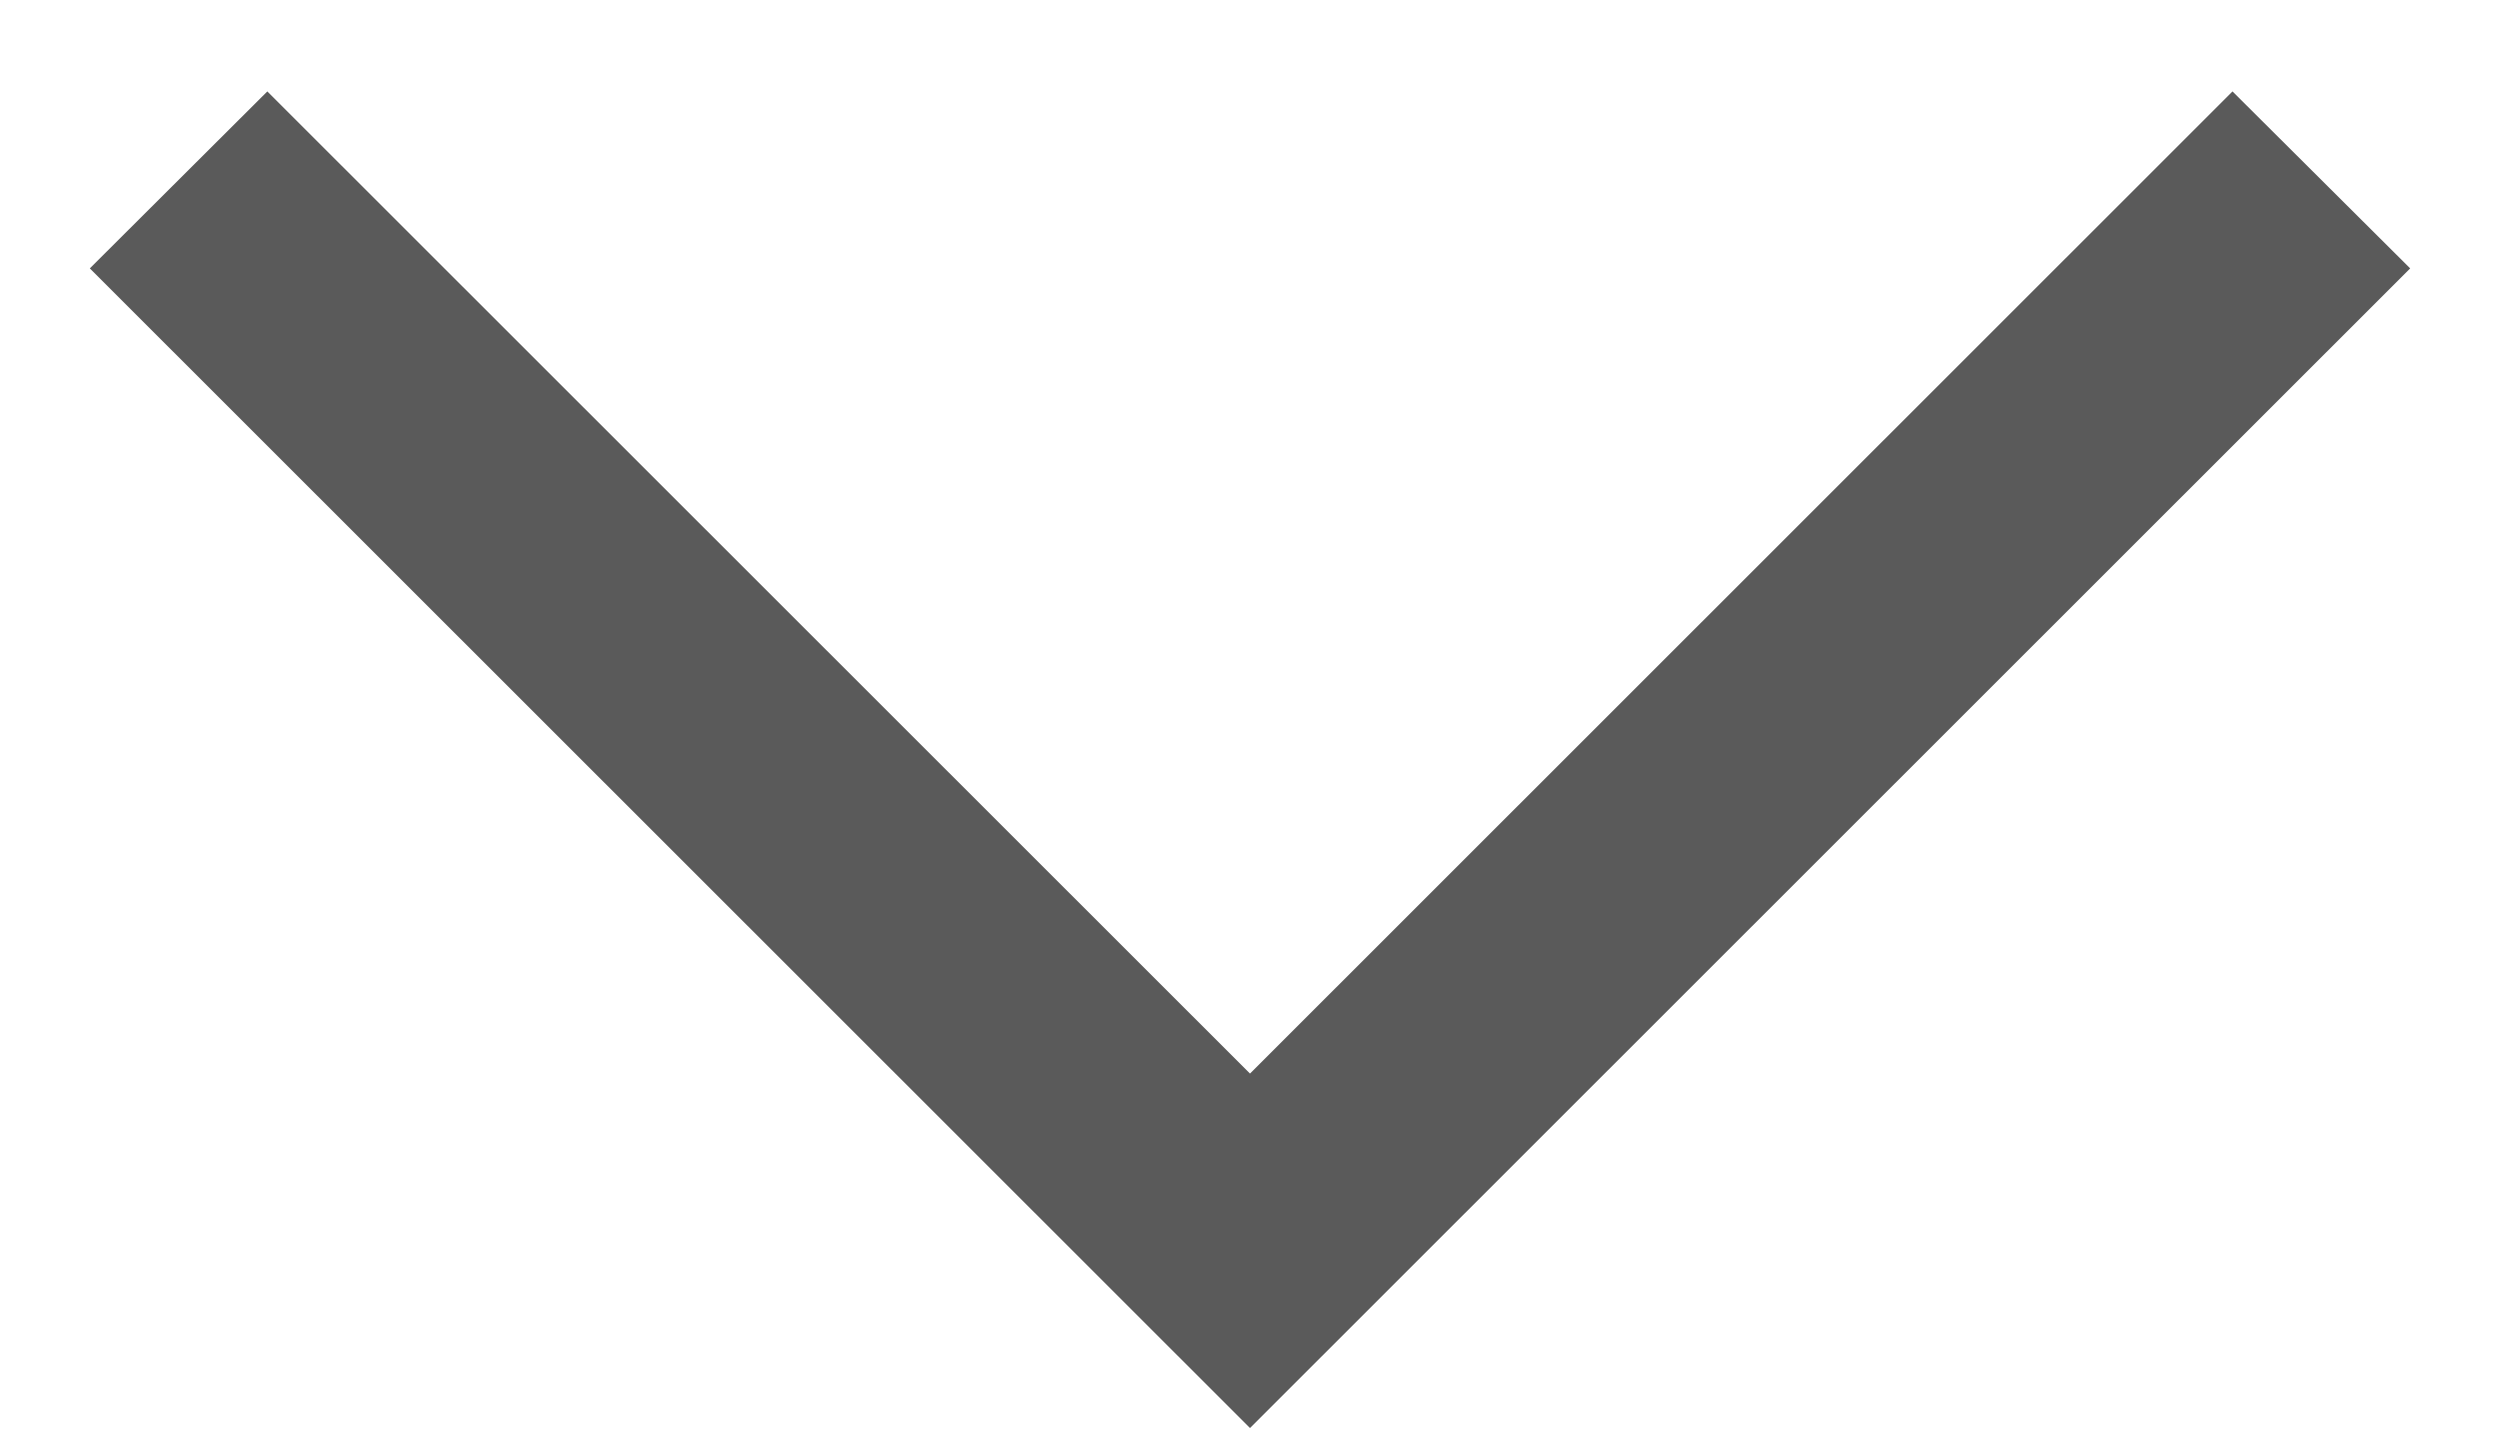 ﻿<?xml version="1.0" encoding="utf-8"?>
<svg version="1.1" xmlns:xlink="http://www.w3.org/1999/xlink" width="14px" height="8px" xmlns="http://www.w3.org/2000/svg">
  <g transform="matrix(1 0 0 1 -622 -473 )">
    <path d="M 12.502 0.512  L 13.497 1.503  L 7 7.997  L 0.503 1.503  L 1.497 0.512  L 7 6.012  L 12.502 0.512  Z " fill-rule="nonzero" fill="#000000" stroke="none" fill-opacity="0.647" transform="matrix(1 0 0 1 622 473 )" />
  </g>
</svg>